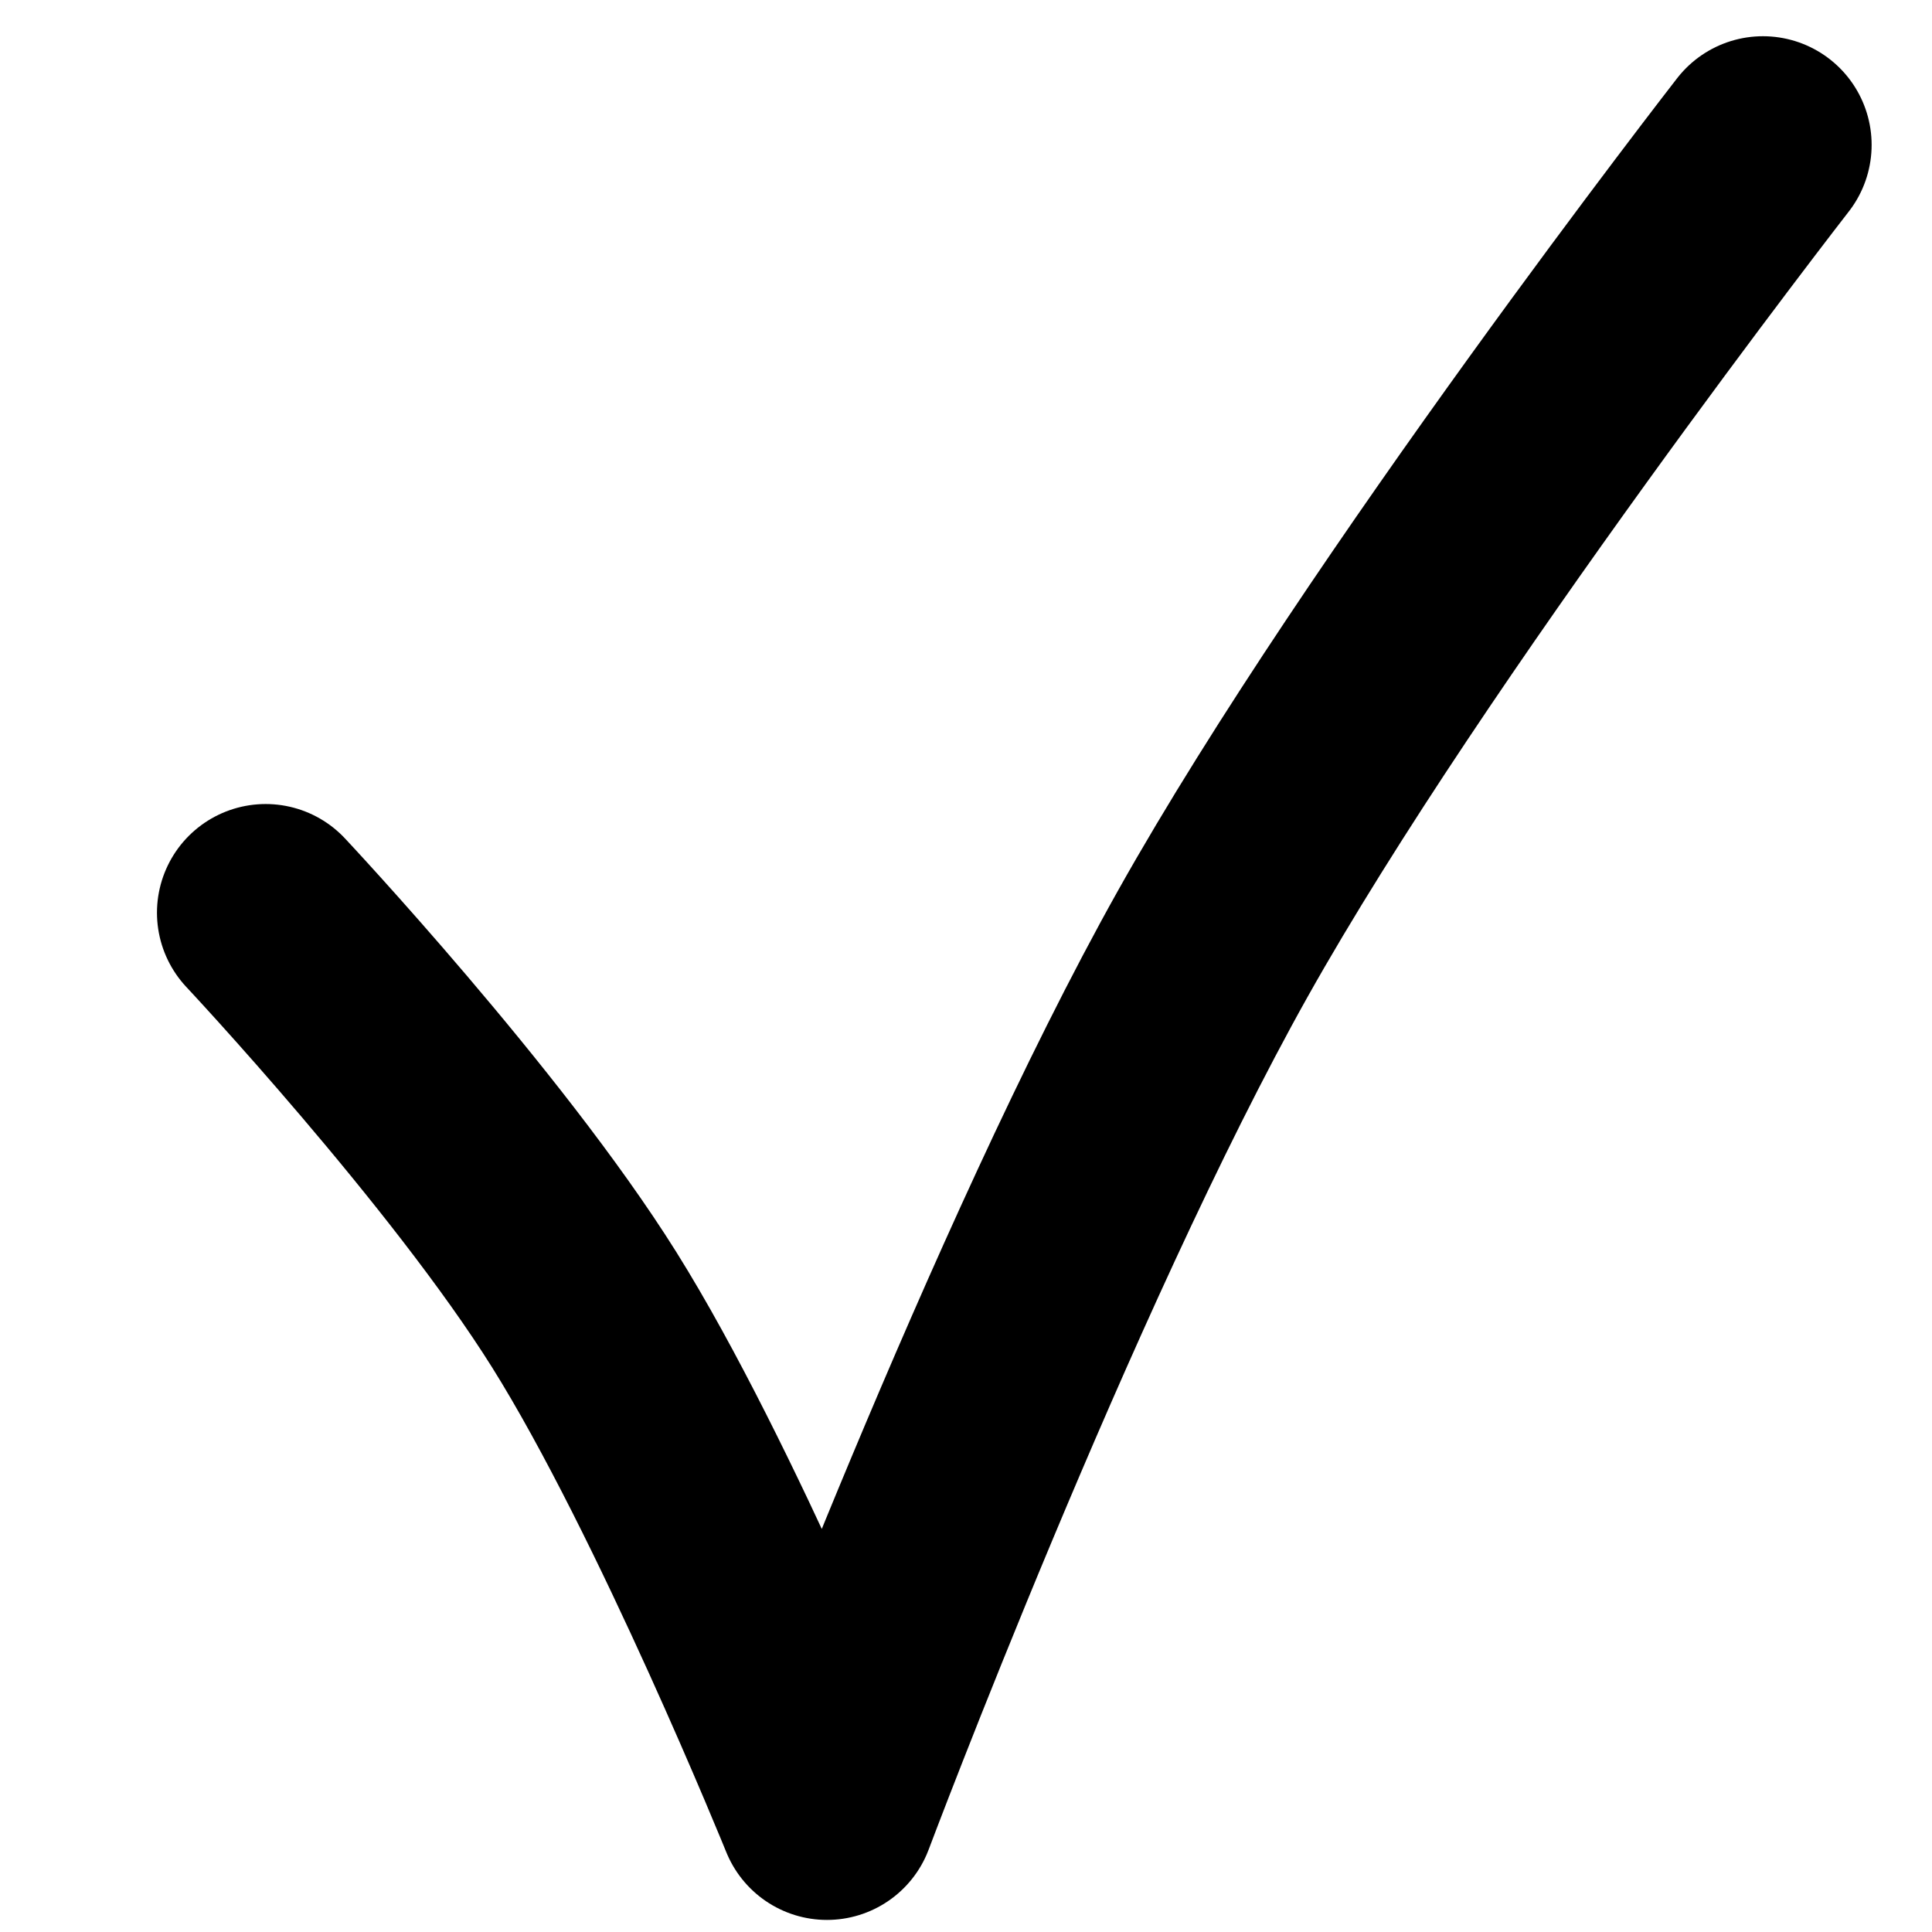<svg width="25" height="25" viewBox="0 0 80 80" fill="none" xmlns="http://www.w3.org/2000/svg">
<path d="M73 6C73 6 57.844 25.484 50.222 39.073C42.713 52.461 34.243 75 34.243 75C34.243 75 28.813 61.609 24.19 54.231C19.708 47.077 11 37.793 11 37.793" stroke="black" stroke-width="9" stroke-linecap="round" stroke-linejoin="round"/>
</svg>
